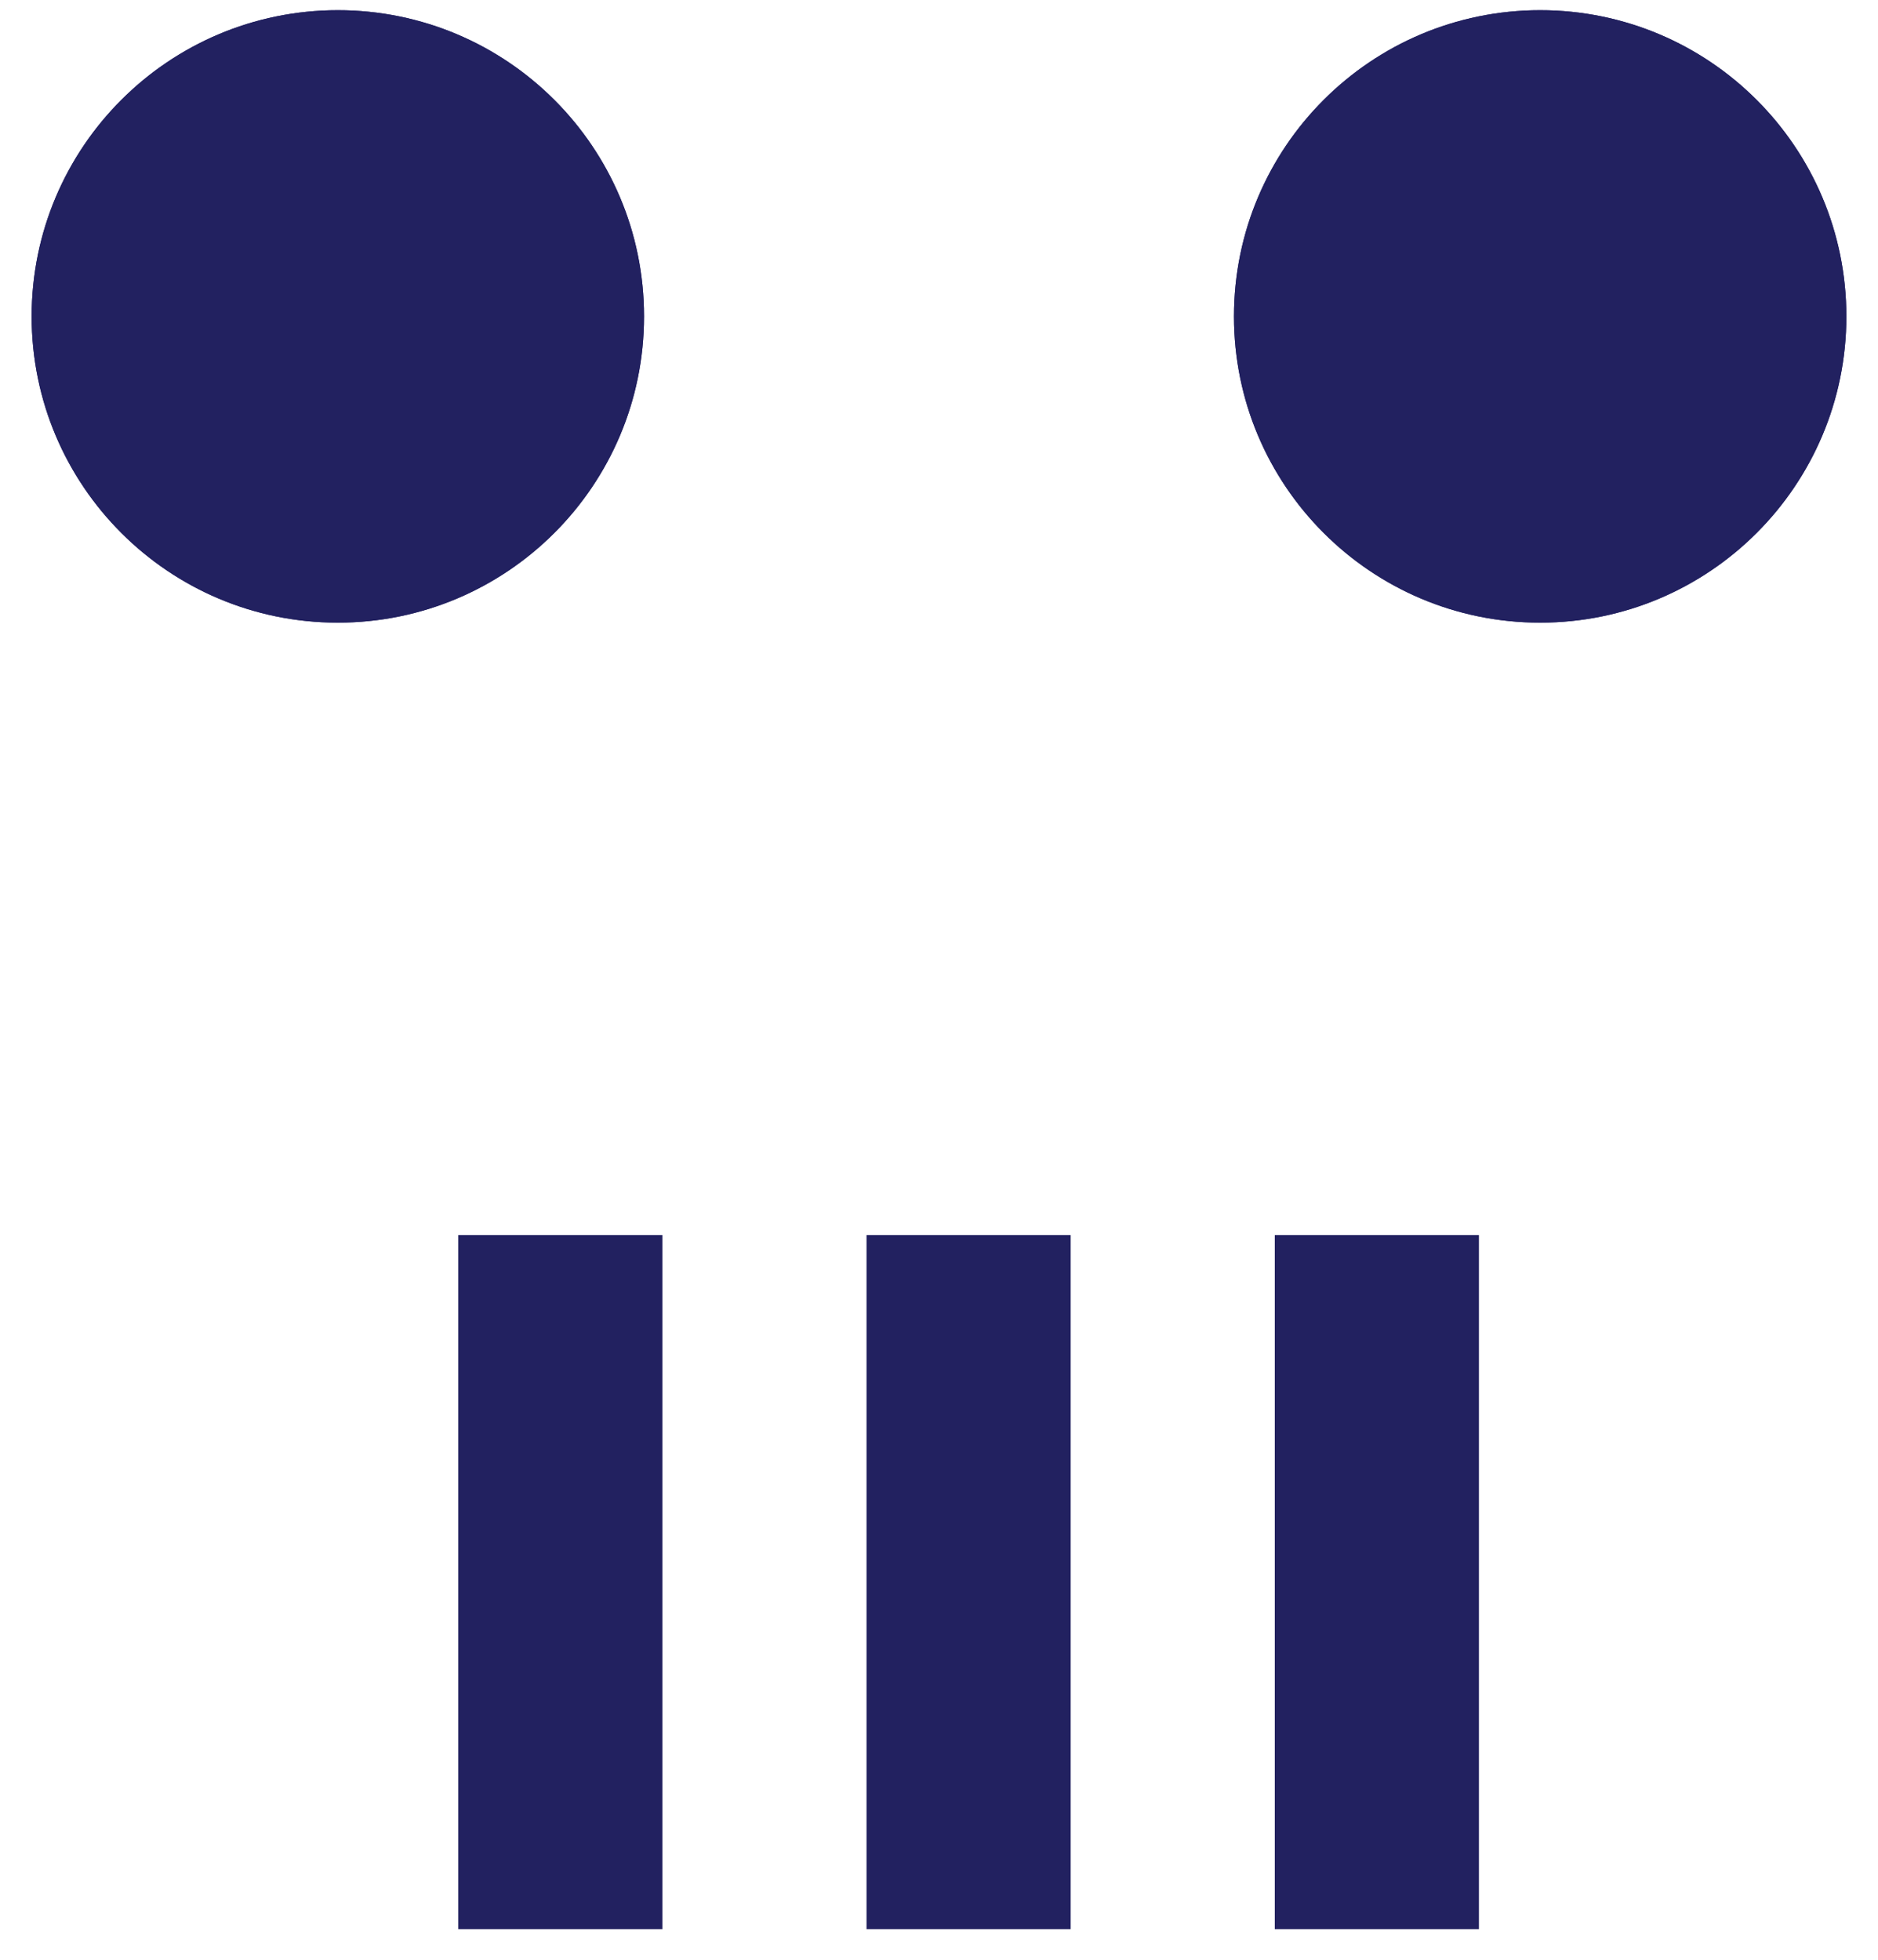 <svg width="46" height="48" viewBox="0 0 46 48" fill="none" xmlns="http://www.w3.org/2000/svg">
<path d="M30.225 7.75C30.225 3.608 33.583 0.25 37.725 0.25C41.867 0.25 45.225 3.608 45.225 7.75C45.225 11.892 41.867 15.25 37.725 15.25C33.583 15.25 30.225 11.892 30.225 7.75Z" fill="#222160"/>
<path d="M34.225 7.75C34.225 9.683 35.792 11.25 37.725 11.25C39.658 11.25 41.225 9.683 41.225 7.75C41.225 5.817 39.658 4.25 37.725 4.25L37.725 0.25C41.867 0.25 45.225 3.608 45.225 7.75C45.225 11.892 41.867 15.25 37.725 15.25C33.583 15.25 30.225 11.892 30.225 7.75C30.225 3.608 33.583 0.25 37.725 0.25L37.725 4.25C35.792 4.25 34.225 5.817 34.225 7.75Z" fill="#222160"/>
<path d="M0.775 7.75C0.775 3.608 4.133 0.25 8.275 0.25C12.418 0.25 15.775 3.608 15.775 7.75C15.775 11.892 12.418 15.25 8.275 15.25C4.133 15.25 0.775 11.892 0.775 7.75Z" fill="#222160"/>
<path d="M4.775 7.75C4.775 9.683 6.342 11.25 8.275 11.25C10.208 11.25 11.775 9.683 11.775 7.75C11.775 5.817 10.208 4.25 8.275 4.25L8.275 0.25C12.418 0.25 15.775 3.608 15.775 7.75C15.775 11.892 12.418 15.25 8.275 15.25C4.133 15.25 0.775 11.892 0.775 7.75C0.775 3.608 4.133 0.25 8.275 0.25L8.275 4.25C6.342 4.25 4.775 5.817 4.775 7.75Z" fill="#222160"/>
<path d="M16.225 47.25L11.225 47.25L11.225 30.25L16.225 30.25L16.225 47.25Z" fill="#222160"/>
<path d="M26.225 47.25L21.225 47.25L21.225 30.25L26.225 30.25L26.225 47.25Z" fill="#222160"/>
<path d="M36.225 47.25L31.225 47.25L31.225 30.25L36.225 30.25L36.225 47.25Z" fill="#222160"/>
</svg>
